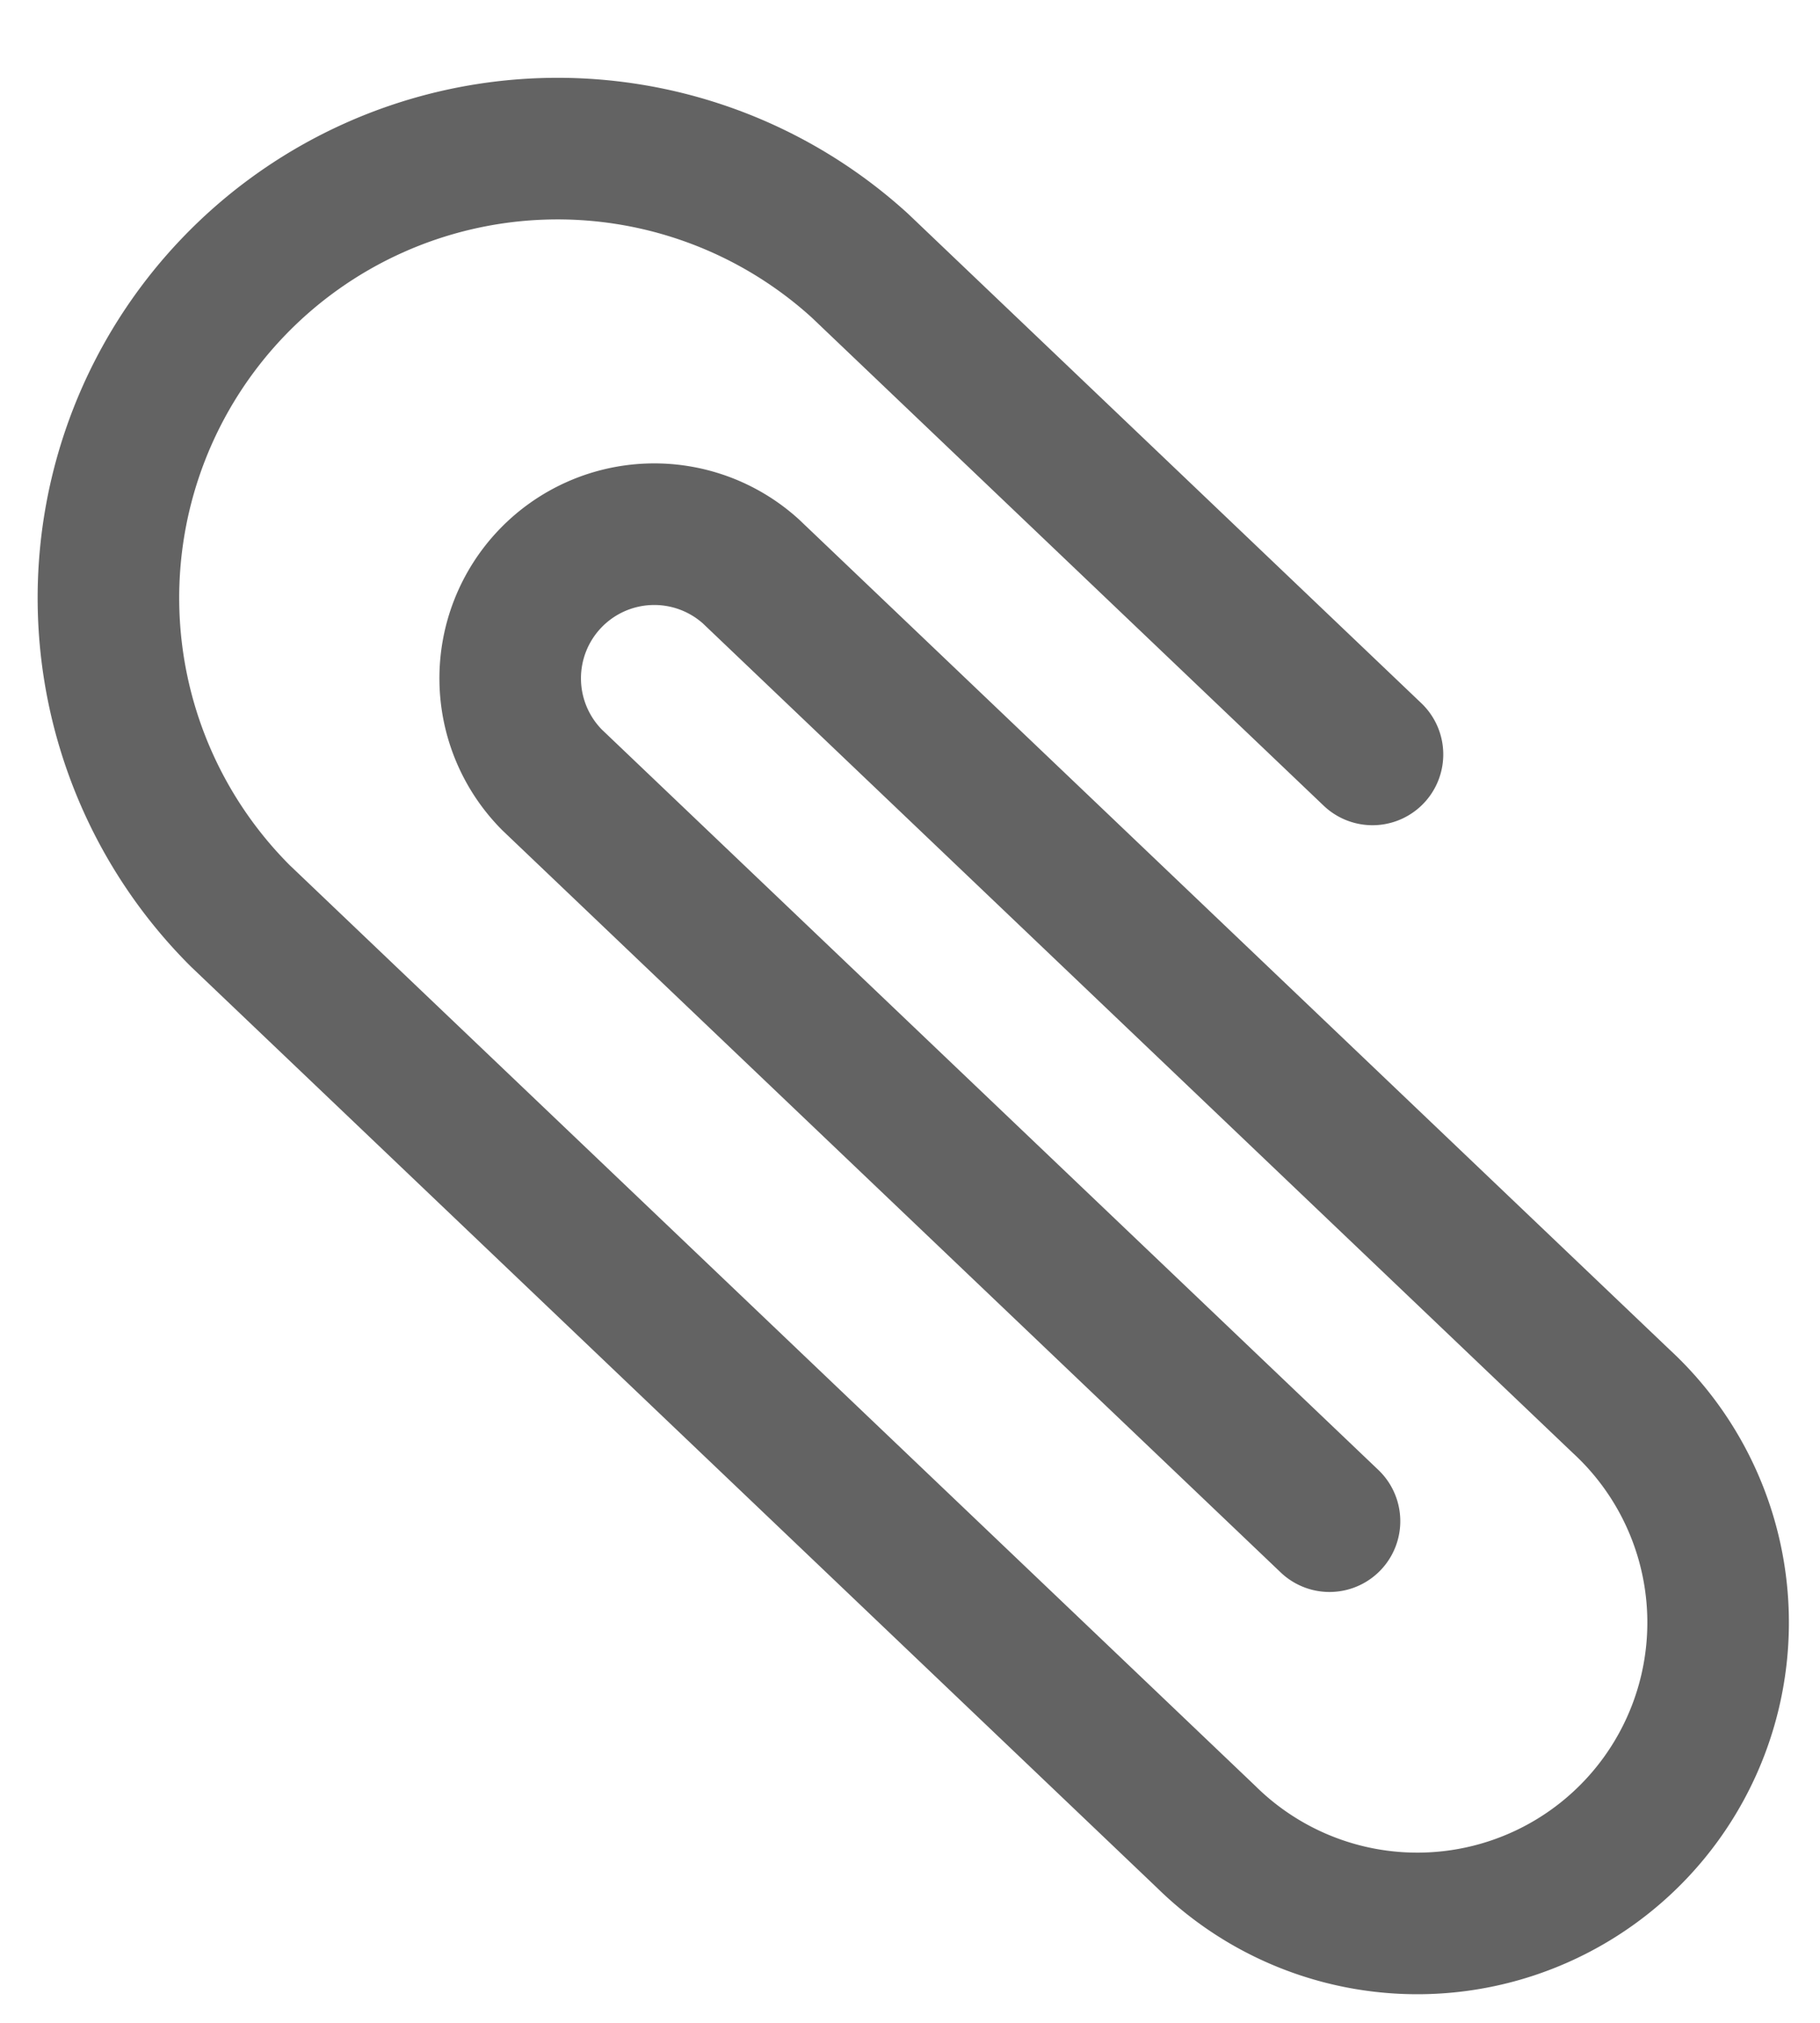 <svg xmlns="http://www.w3.org/2000/svg" width="18" height="20" viewBox="0 0 18 20">
    <path fill="none" fill-rule="evenodd" stroke="#636363" stroke-linecap="round" stroke-linejoin="round" stroke-width="1.4" d="M13.574 7.459L8.505 2.627a4.442 4.442 0 0 0-6.128 6.429l9.552 9.105a2.975 2.975 0 1 0 4.105-4.306L7.427 5.65a1.425 1.425 0 0 0-1.966 2.062l7.688 7.328"/>
</svg>
